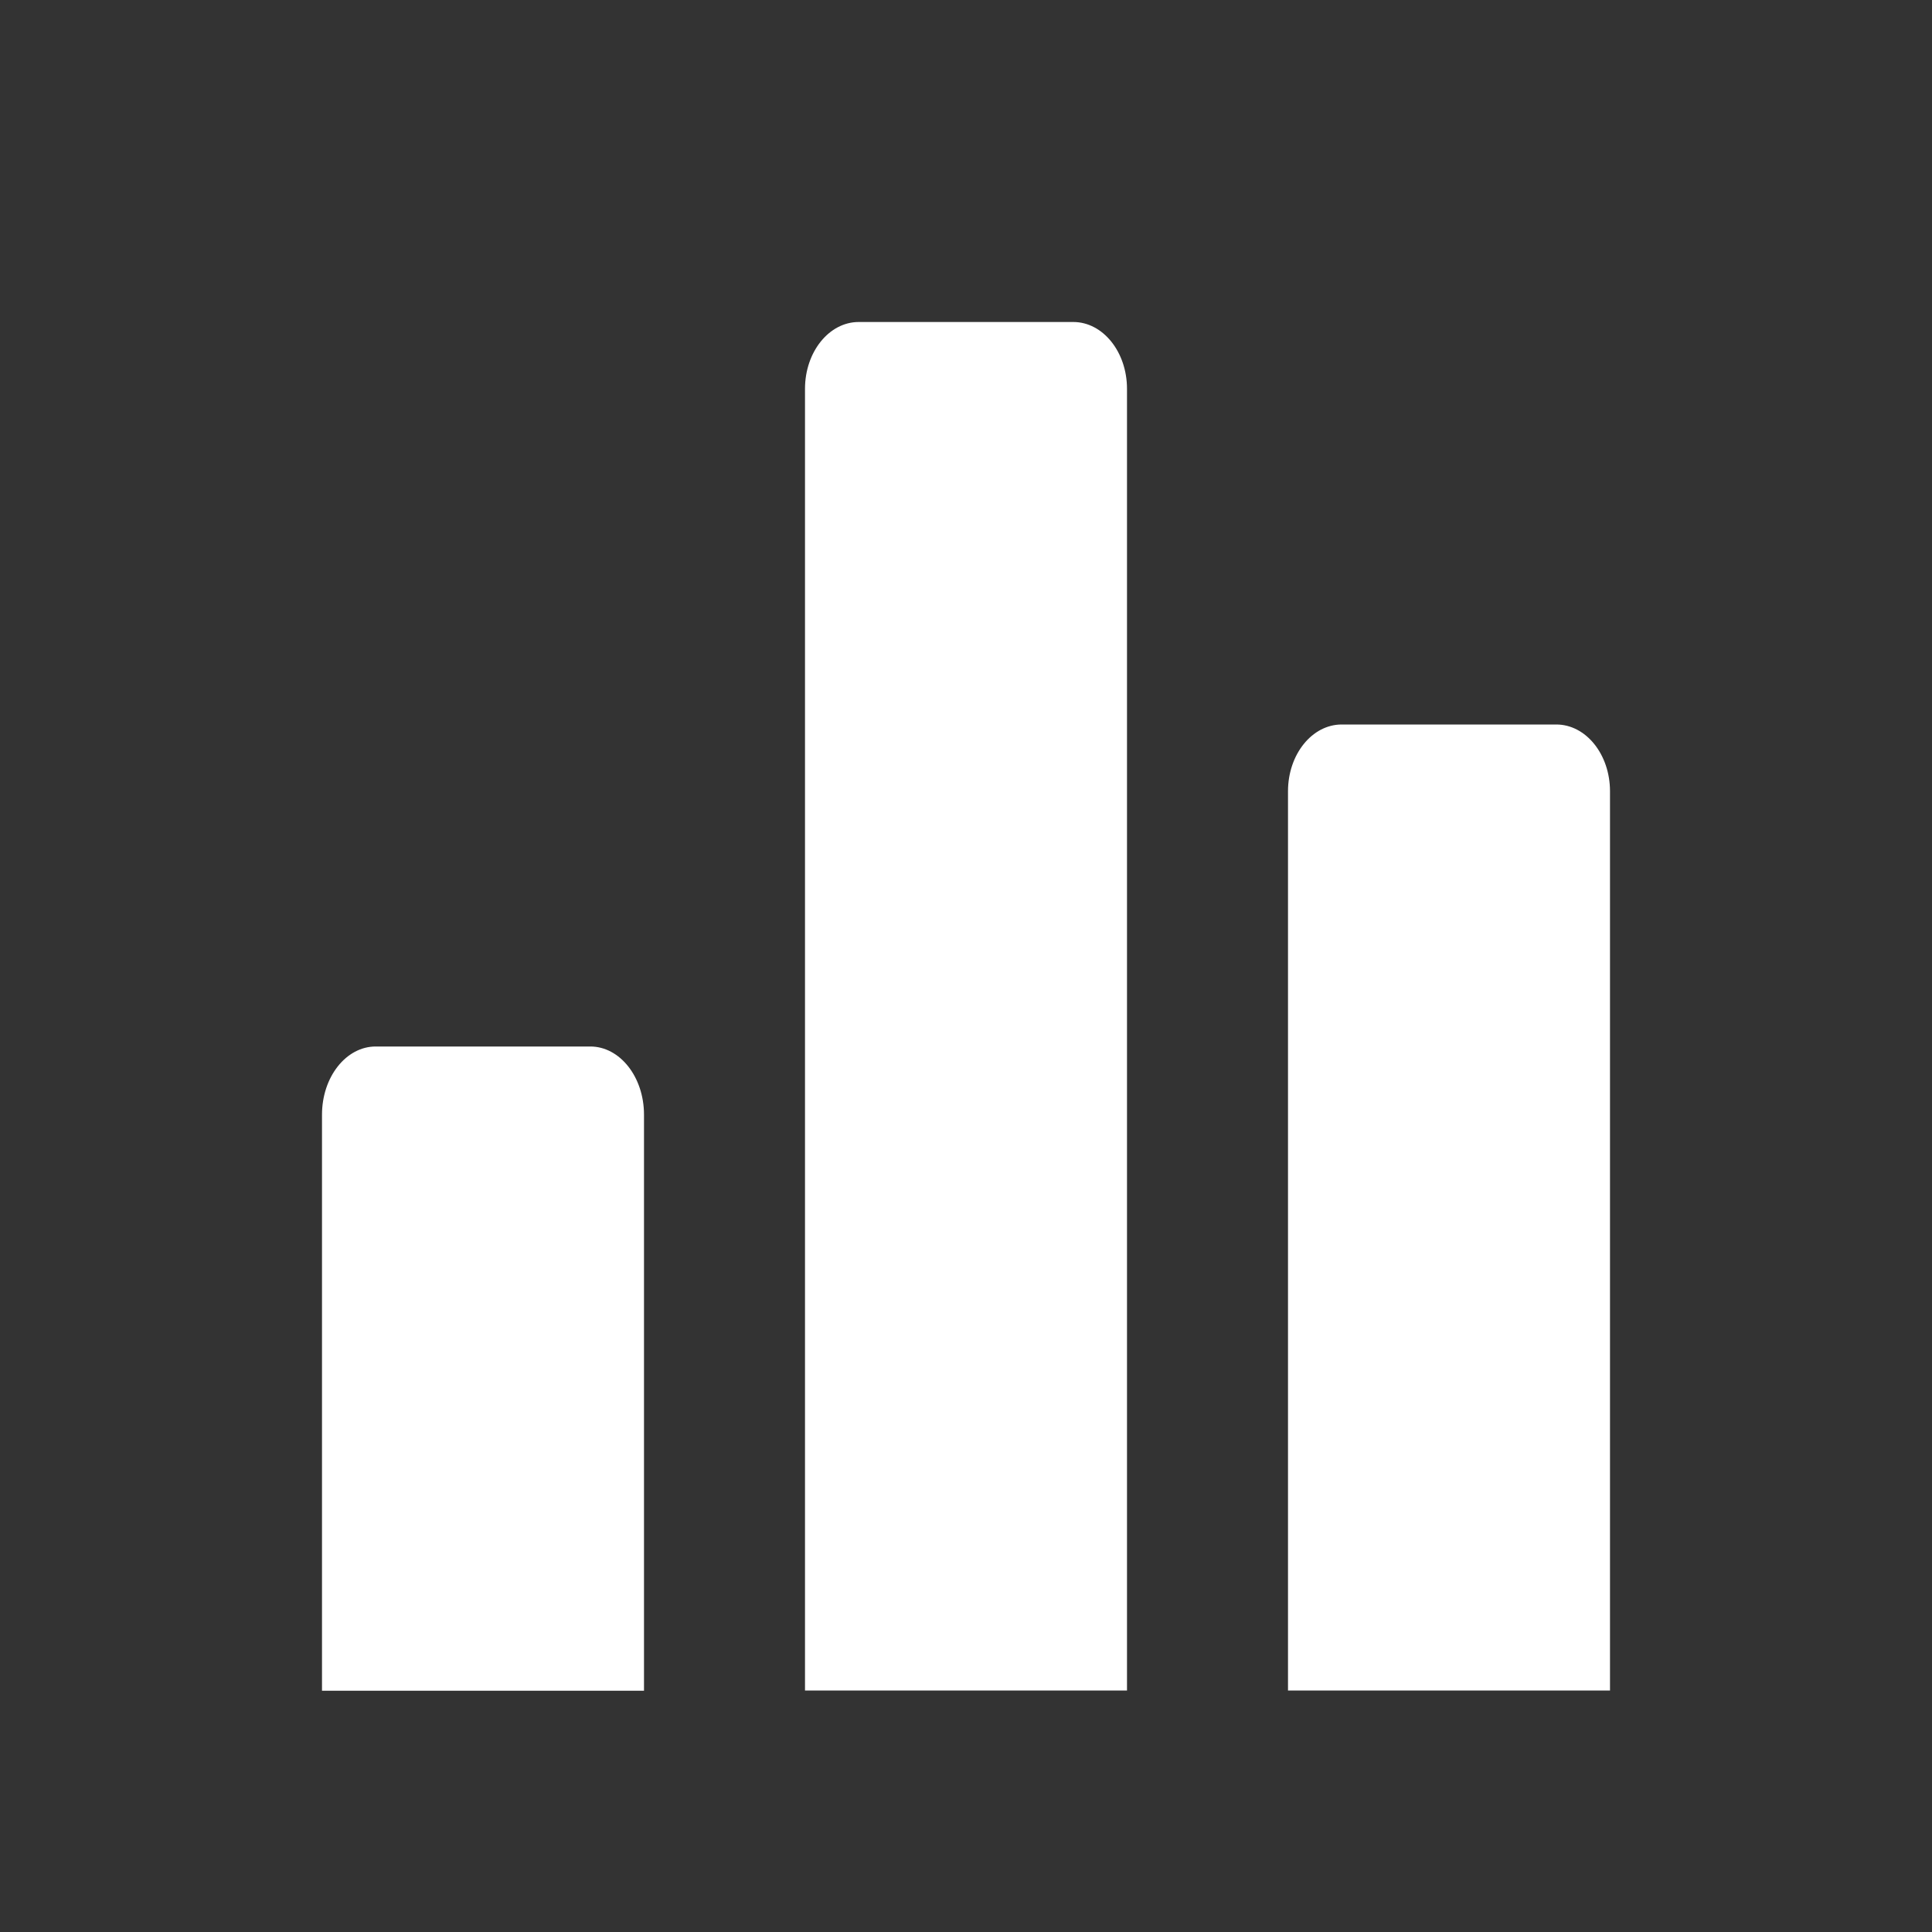 <?xml version="1.0" encoding="UTF-8"?>
<svg width="24px" height="24px" viewBox="0 0 24 24" version="1.1" xmlns="http://www.w3.org/2000/svg" xmlns:xlink="http://www.w3.org/1999/xlink">
    <rect x="0" y="0" width="24" height="24" fill="#333333" stroke="none"/>
    <title>05 Investing</title>
    <g id="design" stroke="none" stroke-width="1" fill="none" fill-rule="evenodd">
        <g id="05" transform="translate(-678, -584)" fill="#FFFFFF" fill-rule="nonzero">
            <g id="Colors-icons" transform="translate(235, 380)">
                <g id="Icons-+area" transform="translate(193, 194)">
                    <g id="05" transform="translate(250, 10)">
                        <path d="M7.333,13 C7.701,13 8,13.379 8,13.847 L8,13.847 L8,21.003 L4,21.003 L4,13.847 C4,13.379 4.299,13 4.667,13 L4.667,13 Z M13.333,4 C13.701,4 14,4.372 14,4.83 L14,4.83 L14,21 L10,21 L10,4.83 C10,4.372 10.299,4 10.667,4 L10.667,4 Z M19.333,9 C19.701,9 20,9.371 20,9.829 L20,9.829 L20,21 L16,21 L16,9.829 C16,9.371 16.299,9 16.667,9 L16.667,9 Z" id="05-Investing-Copy"></path>
                    </g>
                </g>
            </g>
        </g>
    </g>
</svg>